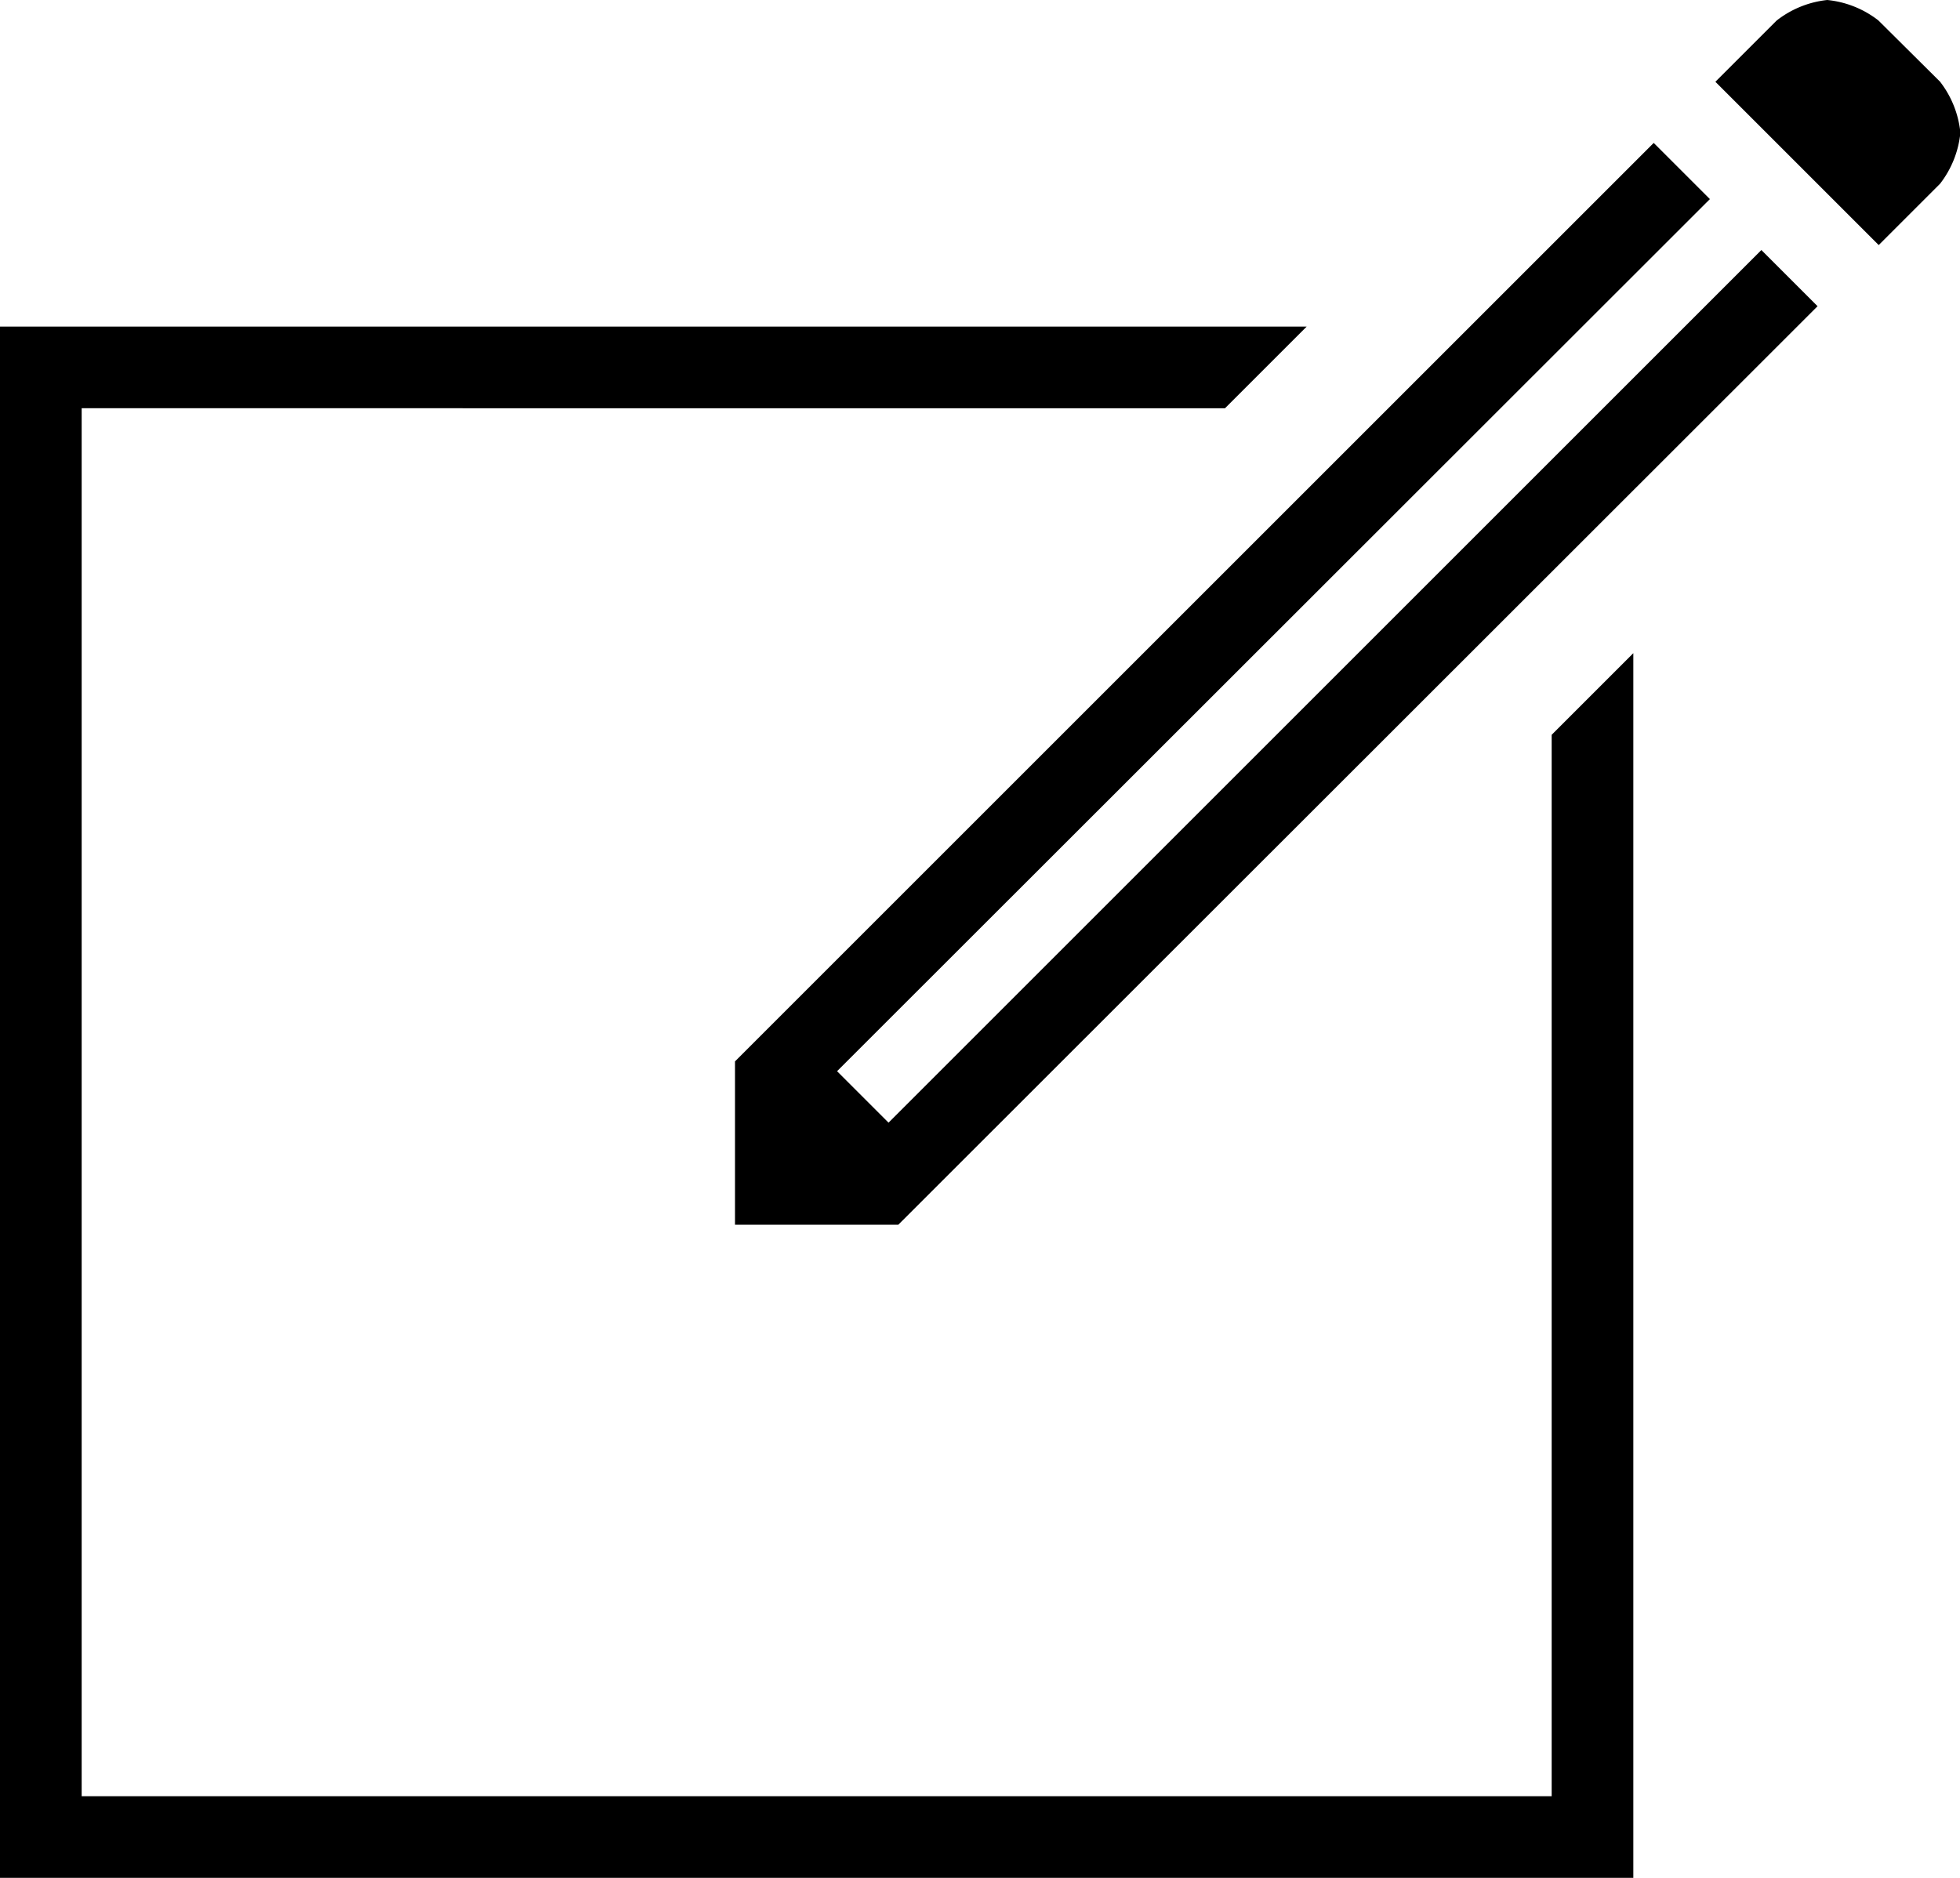 <svg xmlns="http://www.w3.org/2000/svg" width="15" height="14.375" viewBox="0 0 15 14.375">
  <path class="edit-comment" d="M11.875-1.25V-9.375L12.5-10V-.625H0V-12.5H10l-.625.625H.625V-1.25ZM6.8-6.406l6.68-6.68.43.43L6.875-5.625H5.625v-1.25l7.031-7.031.43.43L6.406-6.8Zm8.047-7.969a.759.759,0,0,1,.156.391.759.759,0,0,1-.156.391l-.469.469-.82-.82-.43-.43.469-.469A.759.759,0,0,1,13.984-15a.759.759,0,0,1,.391.156Z" transform="translate(0 15)"/>
</svg>

